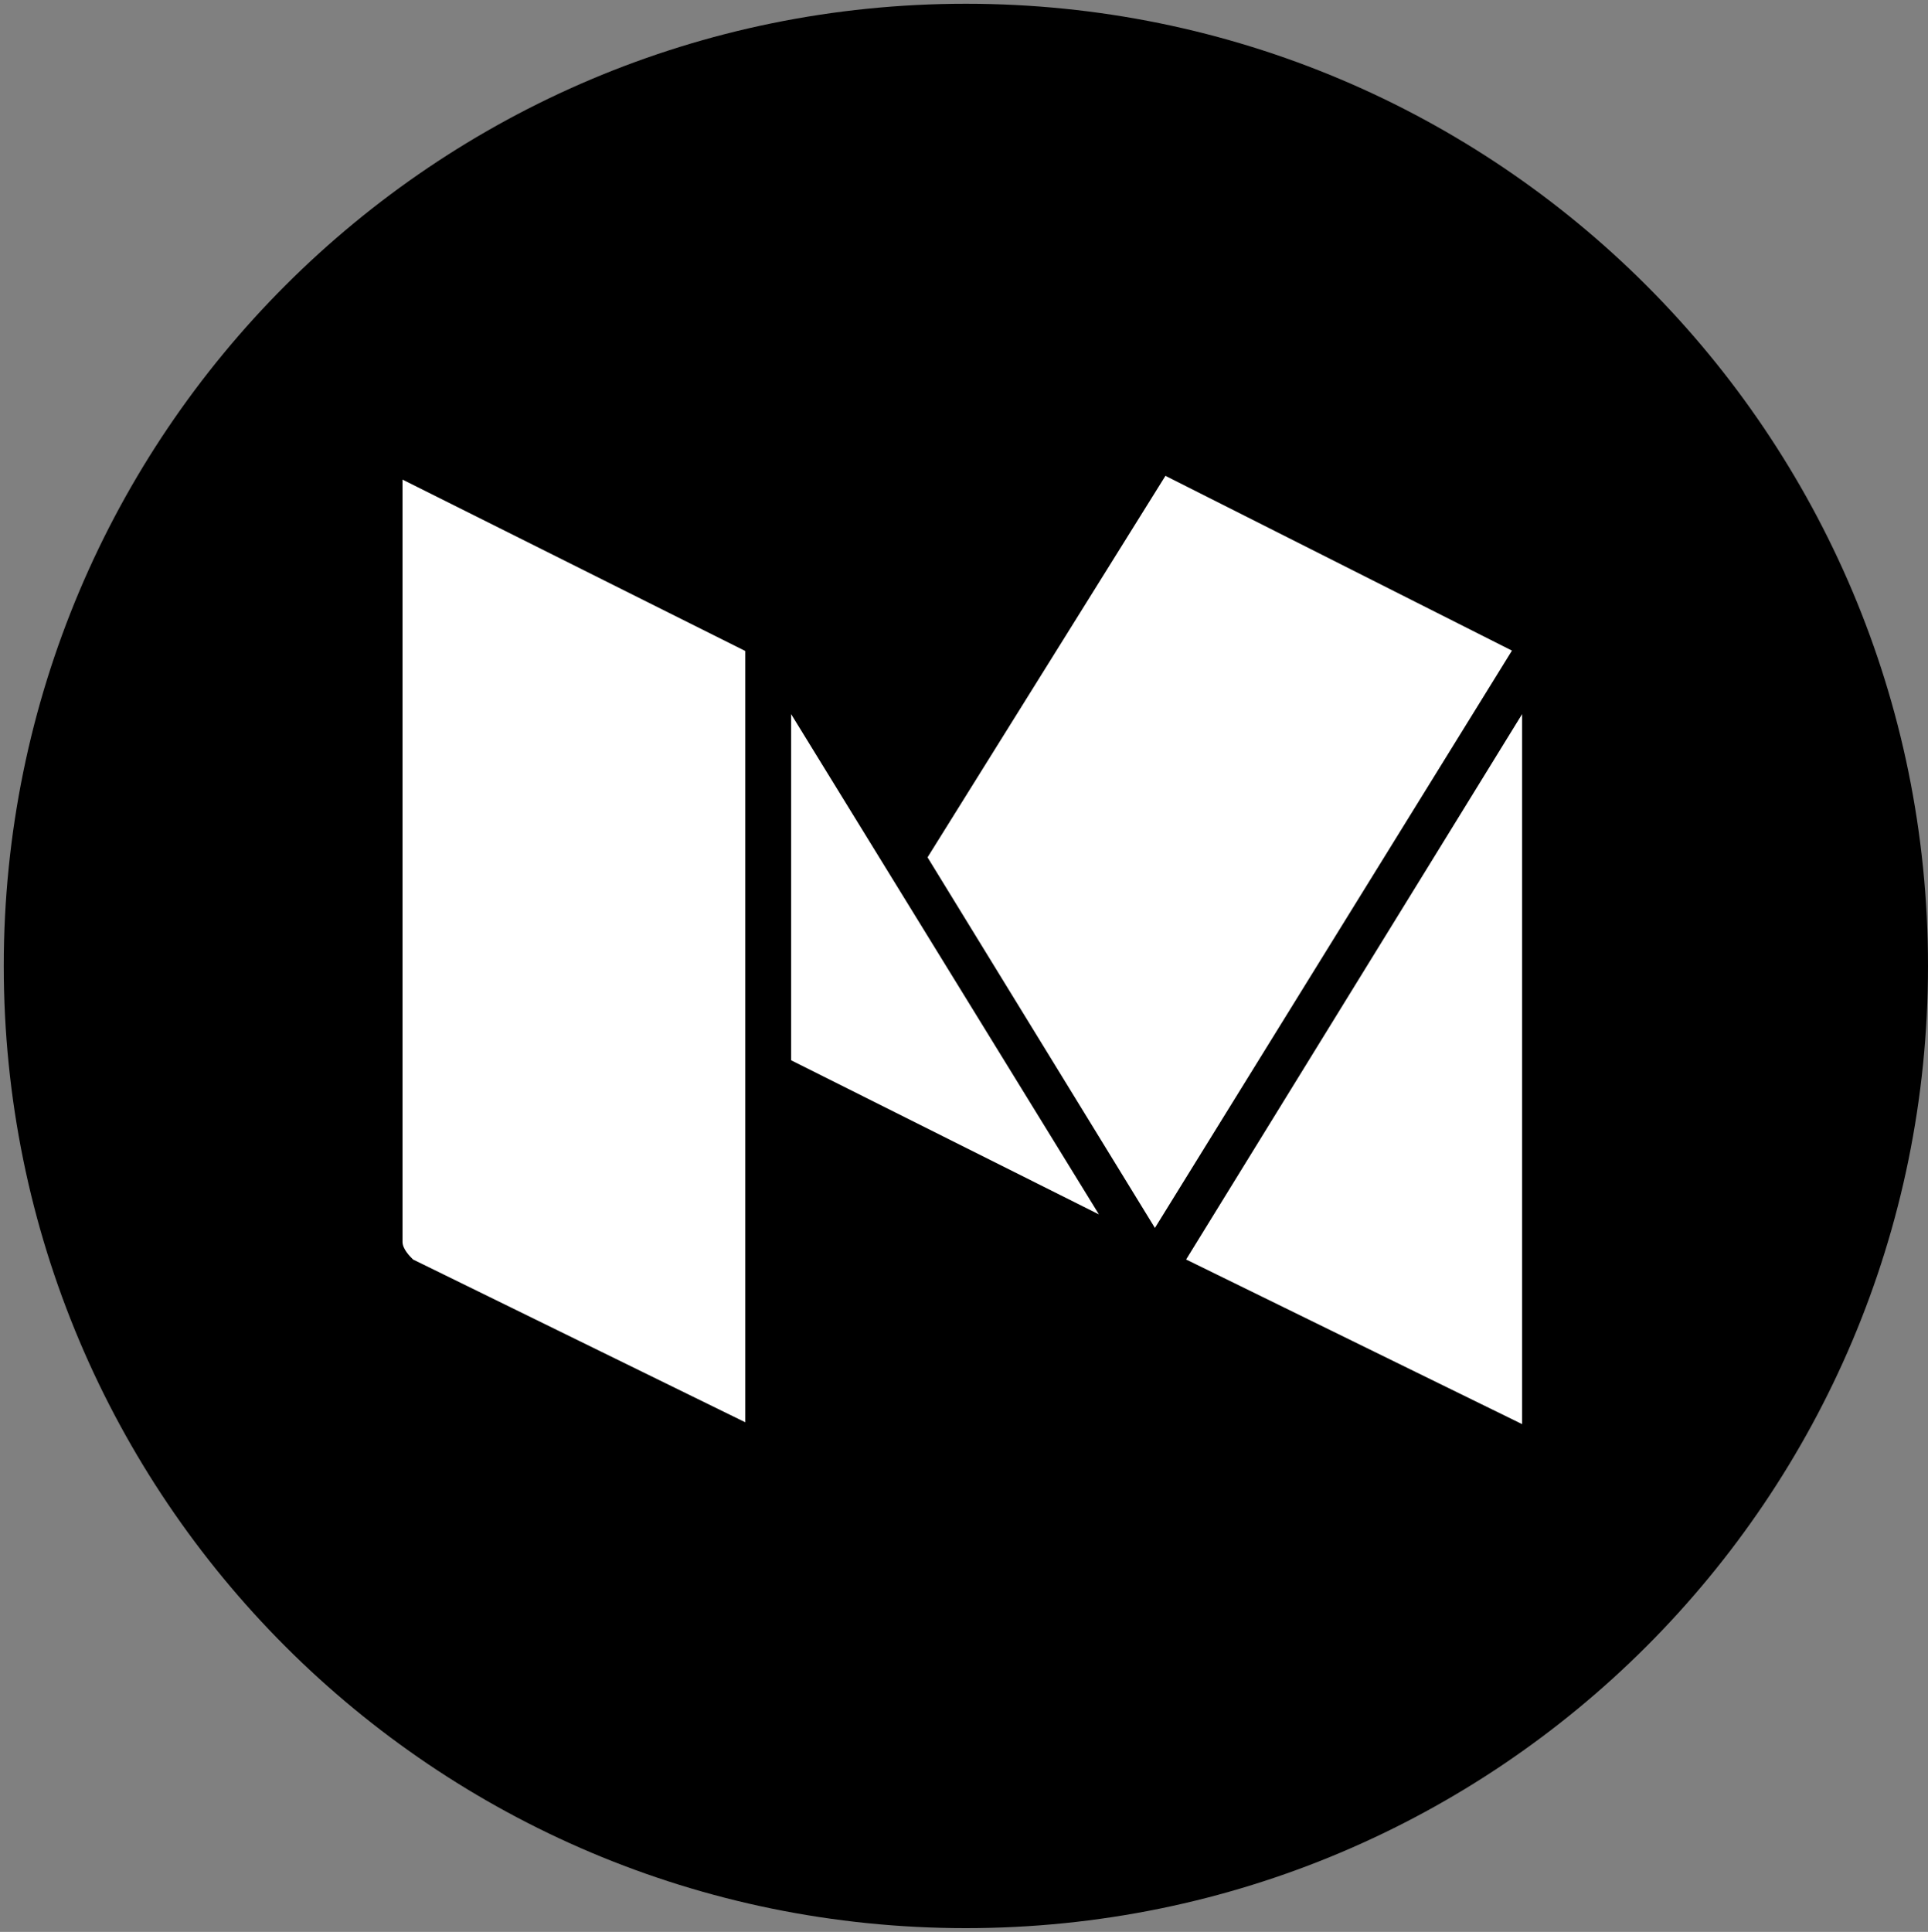 <svg width="513" height="514" xmlns="http://www.w3.org/2000/svg" xmlns:xlink="http://www.w3.org/1999/xlink" overflow="hidden"><rect width="100%" height="100%" fill="#808080" stroke="none"/><defs><clipPath id="clip0"><rect x="249" y="103" width="513" height="514"/></clipPath><clipPath id="clip1"><rect x="250" y="104" width="512" height="512"/></clipPath><clipPath id="clip2"><rect x="250" y="104" width="512" height="512"/></clipPath><clipPath id="clip3"><rect x="250" y="104" width="512" height="512"/></clipPath></defs><g clip-path="url(#clip0)" transform="translate(-249 -103)"><path d="M296 368C296 252.572 389.572 159 505 159 620.427 159 714 252.572 714 368 714 483.427 620.427 577 505 577 389.572 577 296 483.427 296 368Z" fill="#FFFFFF" fill-rule="evenodd"/><g clip-path="url(#clip1)"><g clip-path="url(#clip2)"><g clip-path="url(#clip3)"><path d="M506 104C364.5 104 250 218.5 250 360 250 501.5 364.5 616 506 616 647.5 616 762 501.5 762 360 762 218.5 647.5 104 506 104ZM448.3 481.9 448.3 481.9 448.3 481.9 358.9 438.1C358 437.2 356.1 435.3 356.1 433.4L356.1 230.6 447.3 276.2 447.3 481.9 448.3 481.9ZM459.5 385.1 459.5 293 541.4 426.1 459.5 385.1ZM495.8 331.1 559.1 229.6 651.3 276.1 556.3 429.7 495.8 331.1ZM654 481.9 654 481.9 654 481.9 564.6 438.1 654 293 654 481.9Z"/></g></g></g></g></svg>